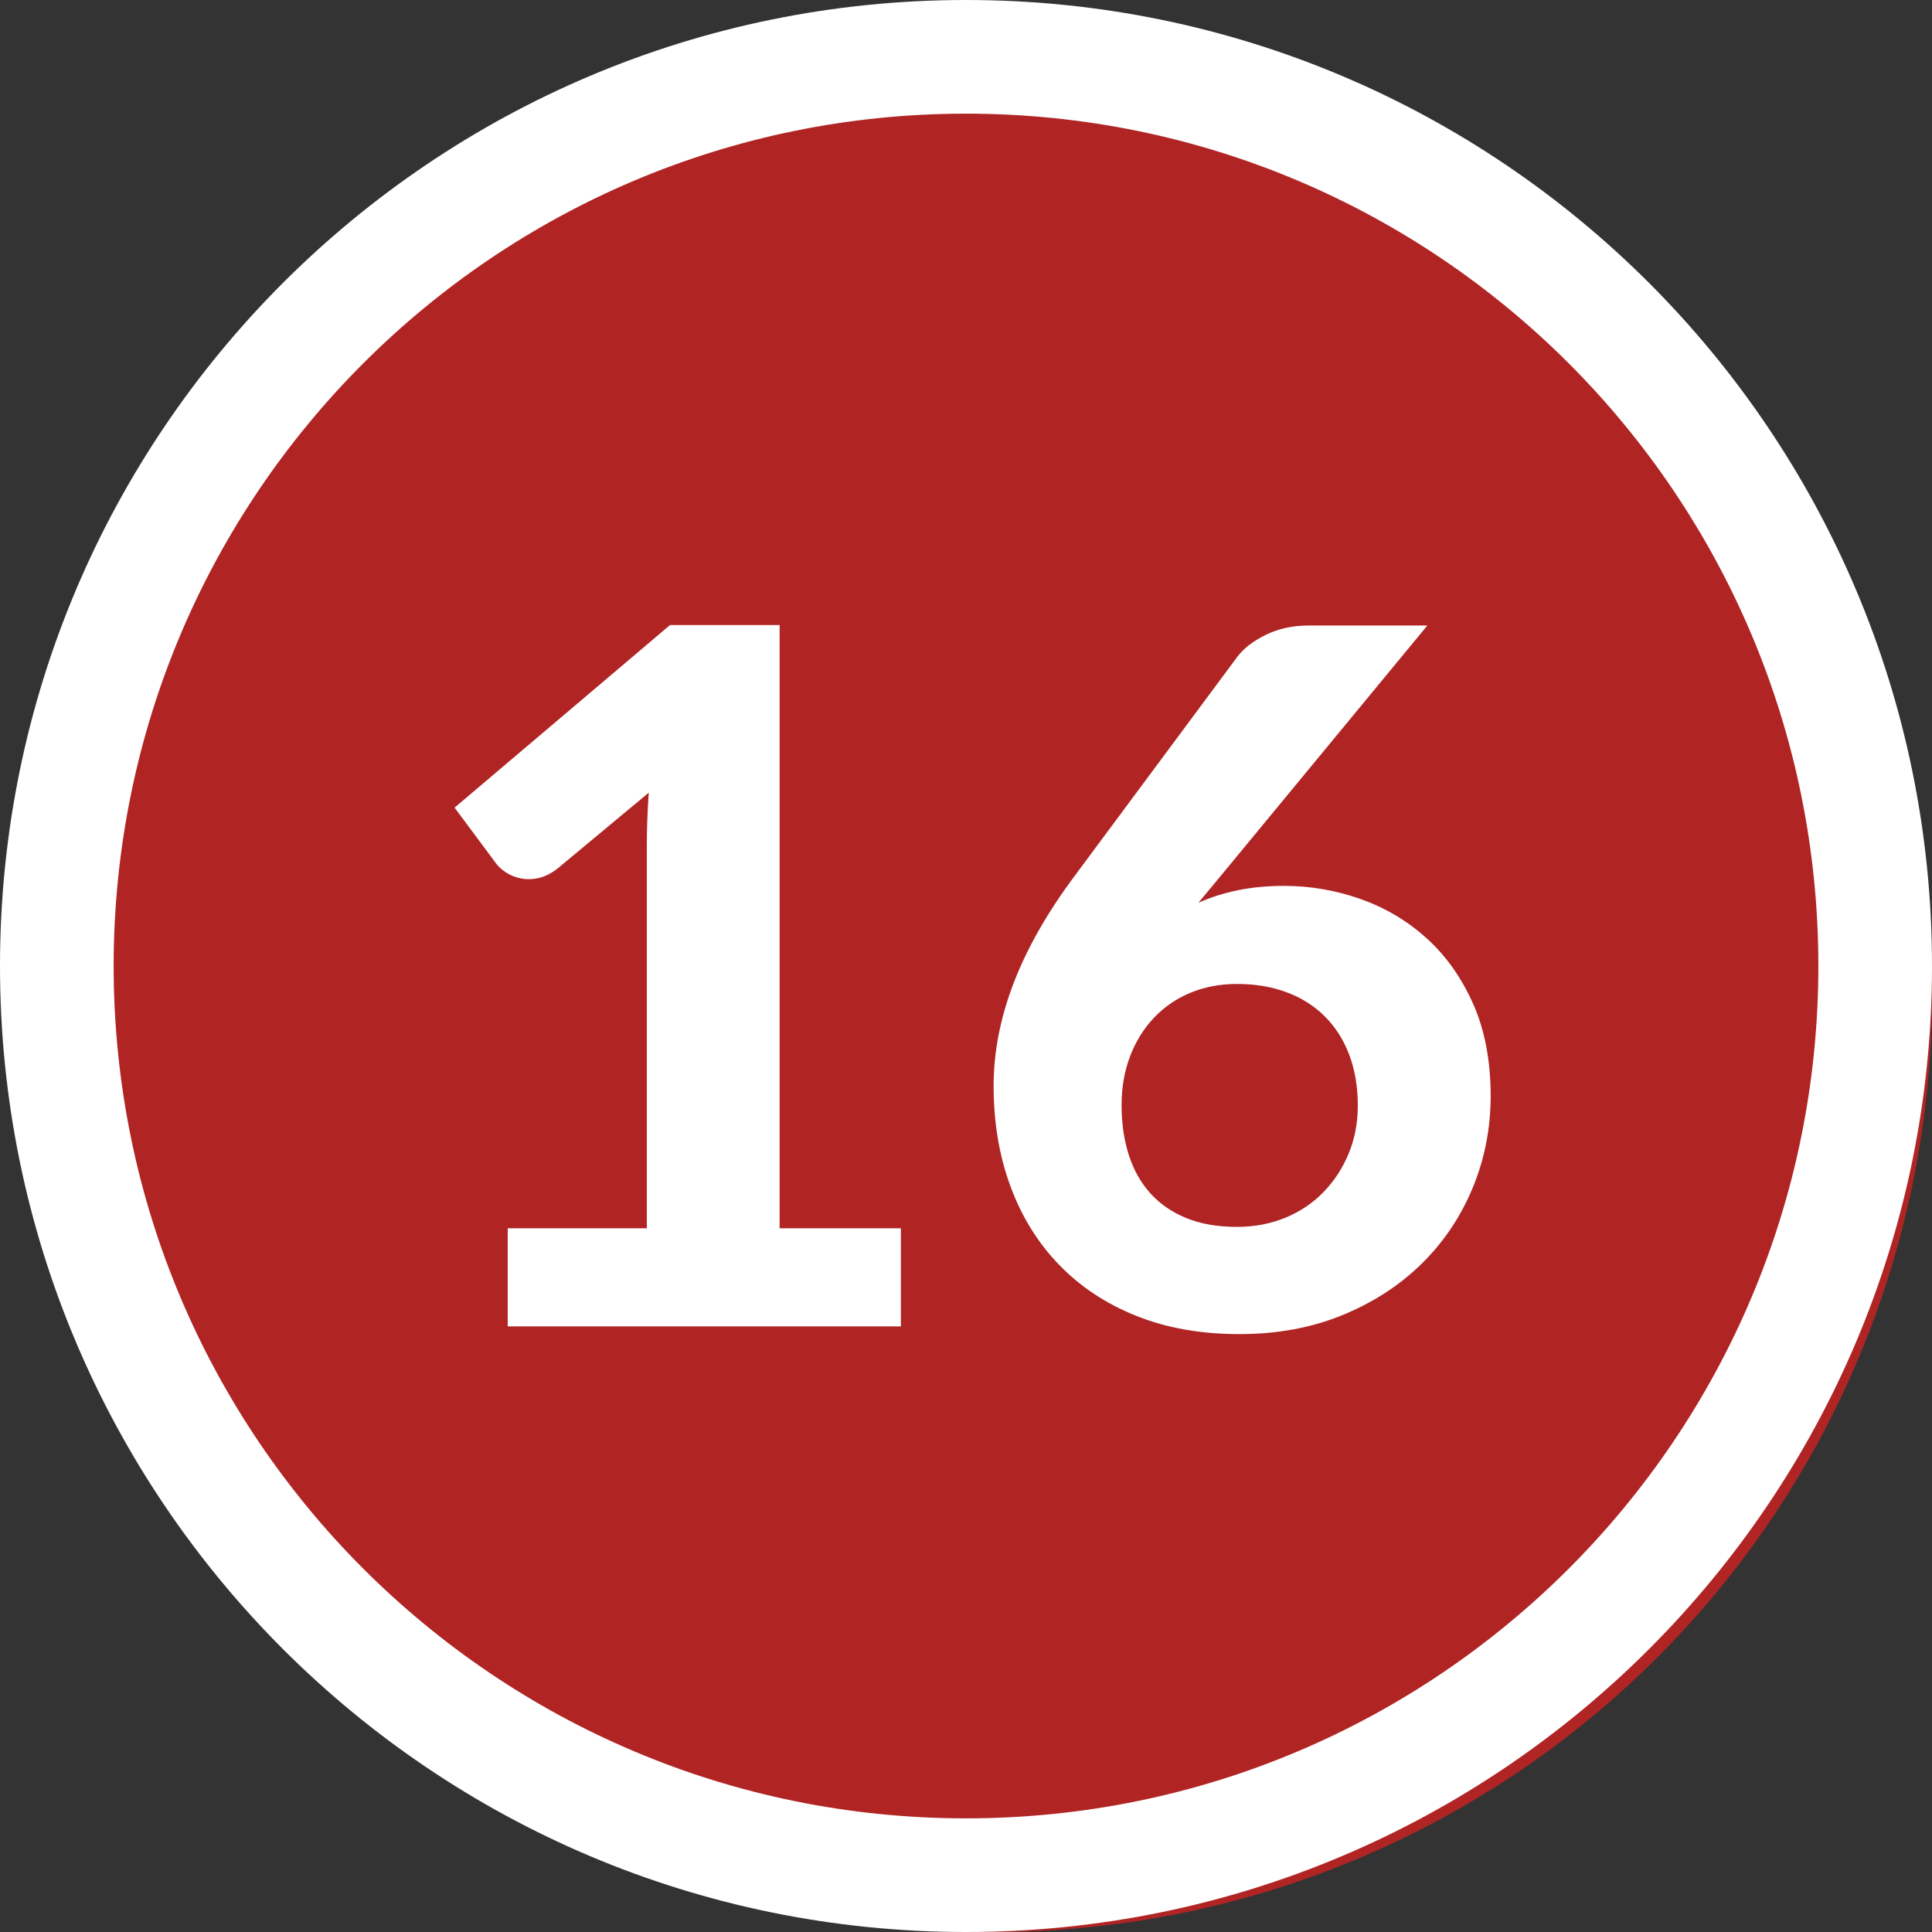 <?xml version="1.0" encoding="UTF-8"?>
<svg width="34px" height="34px" viewBox="0 0 34 34" version="1.1" xmlns="http://www.w3.org/2000/svg" xmlns:xlink="http://www.w3.org/1999/xlink">
    <rect x="0" y="0" width="34" height="34" fill="#333333" stroke="none"/>
    <title>ic/grade bubble/16</title>
    <g id="ic/grade-bubble/16" stroke="none" stroke-width="1" fill="none" fill-rule="evenodd">
        <circle id="Oval" fill="#B02424" cx="17.5" cy="17.5" r="16.5"></circle>
        <path d="M17,0 C26.389,0 34,7.611 34,17 C34,26.389 26.389,34 17,34 C7.611,34 0,26.389 0,17 C0,7.611 7.611,0 17,0 Z M17,2 C8.716,2 2,8.716 2,17 C2,25.284 8.716,32 17,32 C25.284,32 32,25.284 32,17 C32,8.716 25.284,2 17,2 Z" id="Oval" fill="#FFFFFF" fill-rule="nonzero"></path>
        <path d="M15.854,23.342 L15.854,21.616 L13.72,21.616 L13.72,11 L11.791,11 L8,14.213 L8.739,15.207 C8.779,15.258 8.836,15.308 8.909,15.356 C8.983,15.404 9.068,15.438 9.165,15.458 C9.261,15.478 9.363,15.477 9.47,15.454 C9.578,15.431 9.689,15.377 9.802,15.293 L9.802,15.293 L11.417,13.95 C11.406,14.108 11.397,14.264 11.392,14.417 C11.386,14.57 11.383,14.72 11.383,14.867 L11.383,14.867 L11.383,21.616 L8.935,21.616 L8.935,23.342 L15.854,23.342 Z M21.812,23.478 C22.476,23.478 23.078,23.367 23.619,23.146 C24.16,22.925 24.625,22.625 25.013,22.245 C25.401,21.866 25.701,21.421 25.914,20.911 C26.126,20.401 26.233,19.86 26.233,19.288 C26.233,18.664 26.129,18.122 25.922,17.66 C25.715,17.198 25.442,16.814 25.102,16.508 C24.762,16.202 24.374,15.973 23.938,15.819 C23.501,15.666 23.053,15.59 22.595,15.59 C22.305,15.59 22.036,15.616 21.787,15.666 C21.538,15.717 21.305,15.791 21.09,15.887 L21.09,15.887 L21.464,15.437 L25.119,11.008 L23.037,11.008 C22.753,11.008 22.501,11.062 22.28,11.17 C22.059,11.278 21.892,11.405 21.779,11.553 L21.779,11.553 L18.914,15.412 C18.432,16.058 18.074,16.686 17.839,17.299 C17.604,17.91 17.486,18.514 17.486,19.109 C17.486,19.755 17.585,20.346 17.784,20.881 C17.982,21.417 18.268,21.877 18.642,22.262 C19.016,22.648 19.469,22.947 20.002,23.159 C20.535,23.372 21.138,23.478 21.812,23.478 Z M21.77,21.591 C21.43,21.591 21.134,21.54 20.882,21.438 C20.63,21.336 20.419,21.192 20.248,21.005 C20.078,20.817 19.951,20.592 19.866,20.329 C19.781,20.065 19.738,19.772 19.738,19.449 C19.738,19.137 19.788,18.851 19.887,18.59 C19.986,18.33 20.125,18.105 20.304,17.915 C20.482,17.725 20.696,17.578 20.945,17.473 C21.195,17.368 21.47,17.316 21.77,17.316 C22.087,17.316 22.376,17.364 22.637,17.46 C22.898,17.556 23.122,17.697 23.308,17.881 C23.495,18.065 23.64,18.29 23.742,18.556 C23.844,18.823 23.895,19.123 23.895,19.457 C23.895,19.764 23.841,20.045 23.733,20.303 C23.626,20.561 23.479,20.786 23.291,20.979 C23.105,21.172 22.881,21.322 22.62,21.43 C22.359,21.537 22.076,21.591 21.77,21.591 Z" id="16" fill="#FFFFFF" fill-rule="nonzero"></path>
    </g>
</svg>